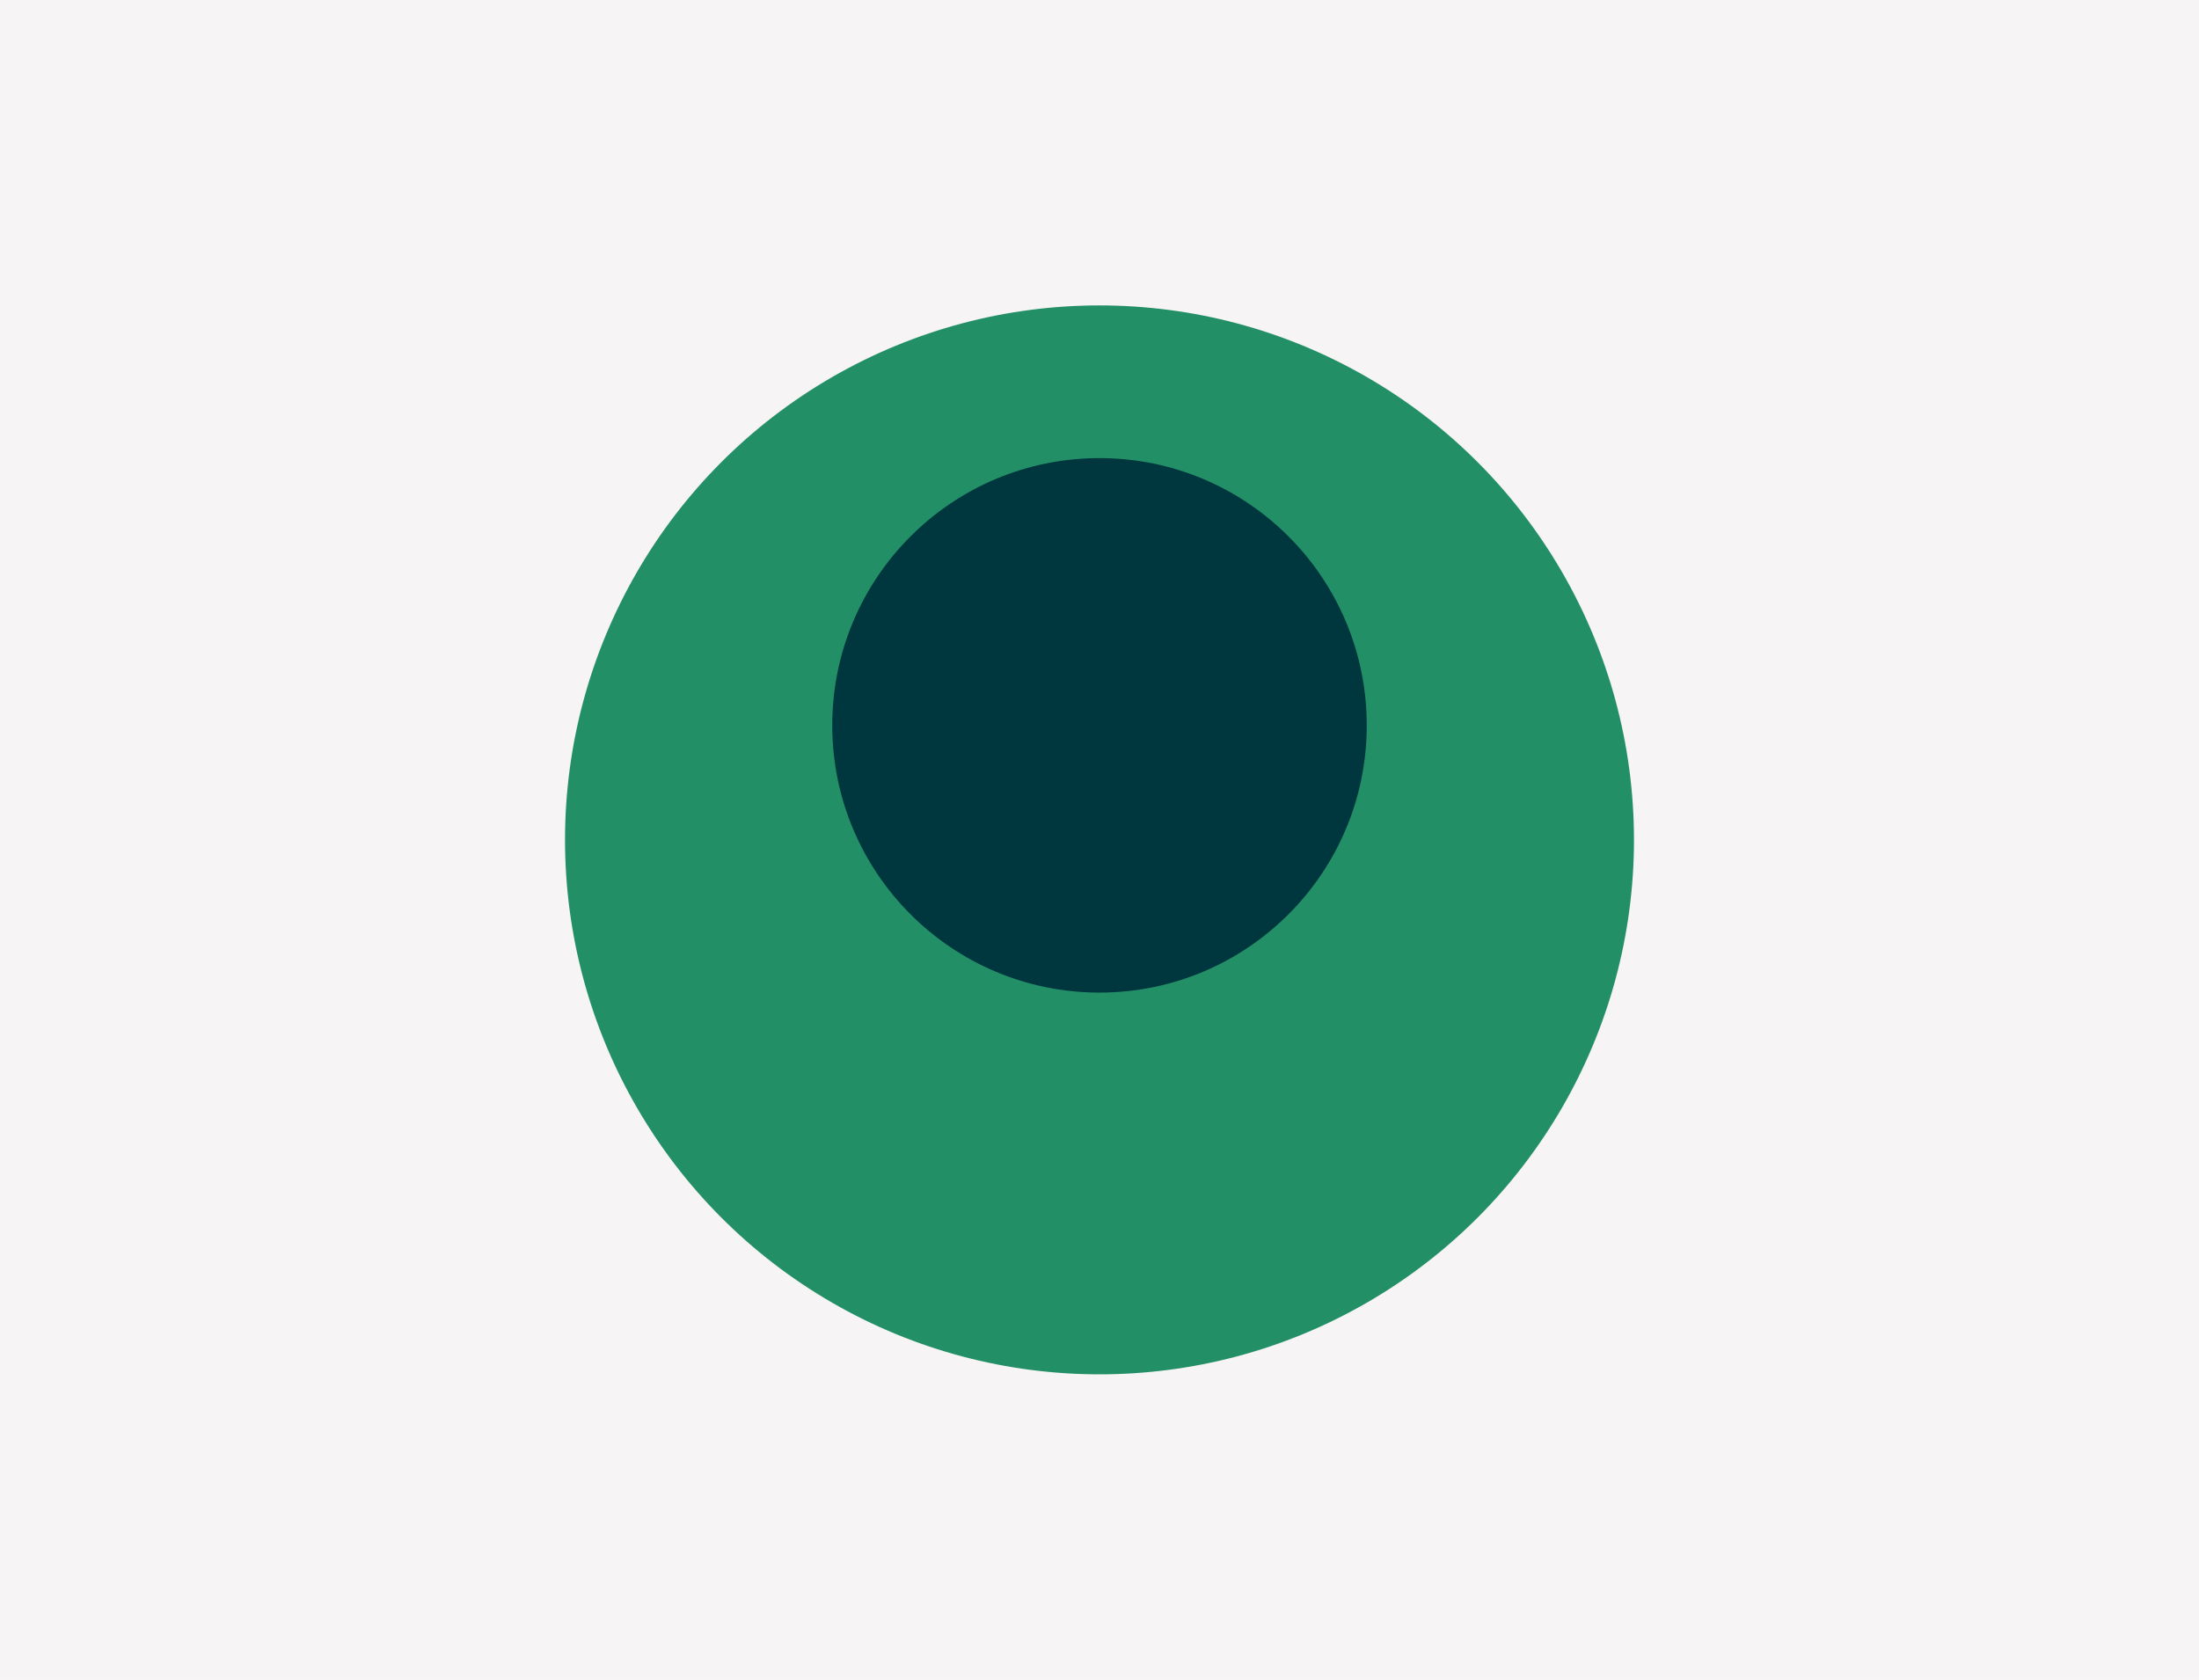 <svg width="288" height="220" viewBox="0 0 288 220" fill="none" xmlns="http://www.w3.org/2000/svg">
<rect width="288" height="220" fill="white"/>
<rect width="288" height="220" fill="#F6F4F4"/>
<circle cx="144" cy="110" r="70" fill="#228F67"/>
<circle cx="144" cy="95" r="35" fill="#00363D"/>
</svg>
